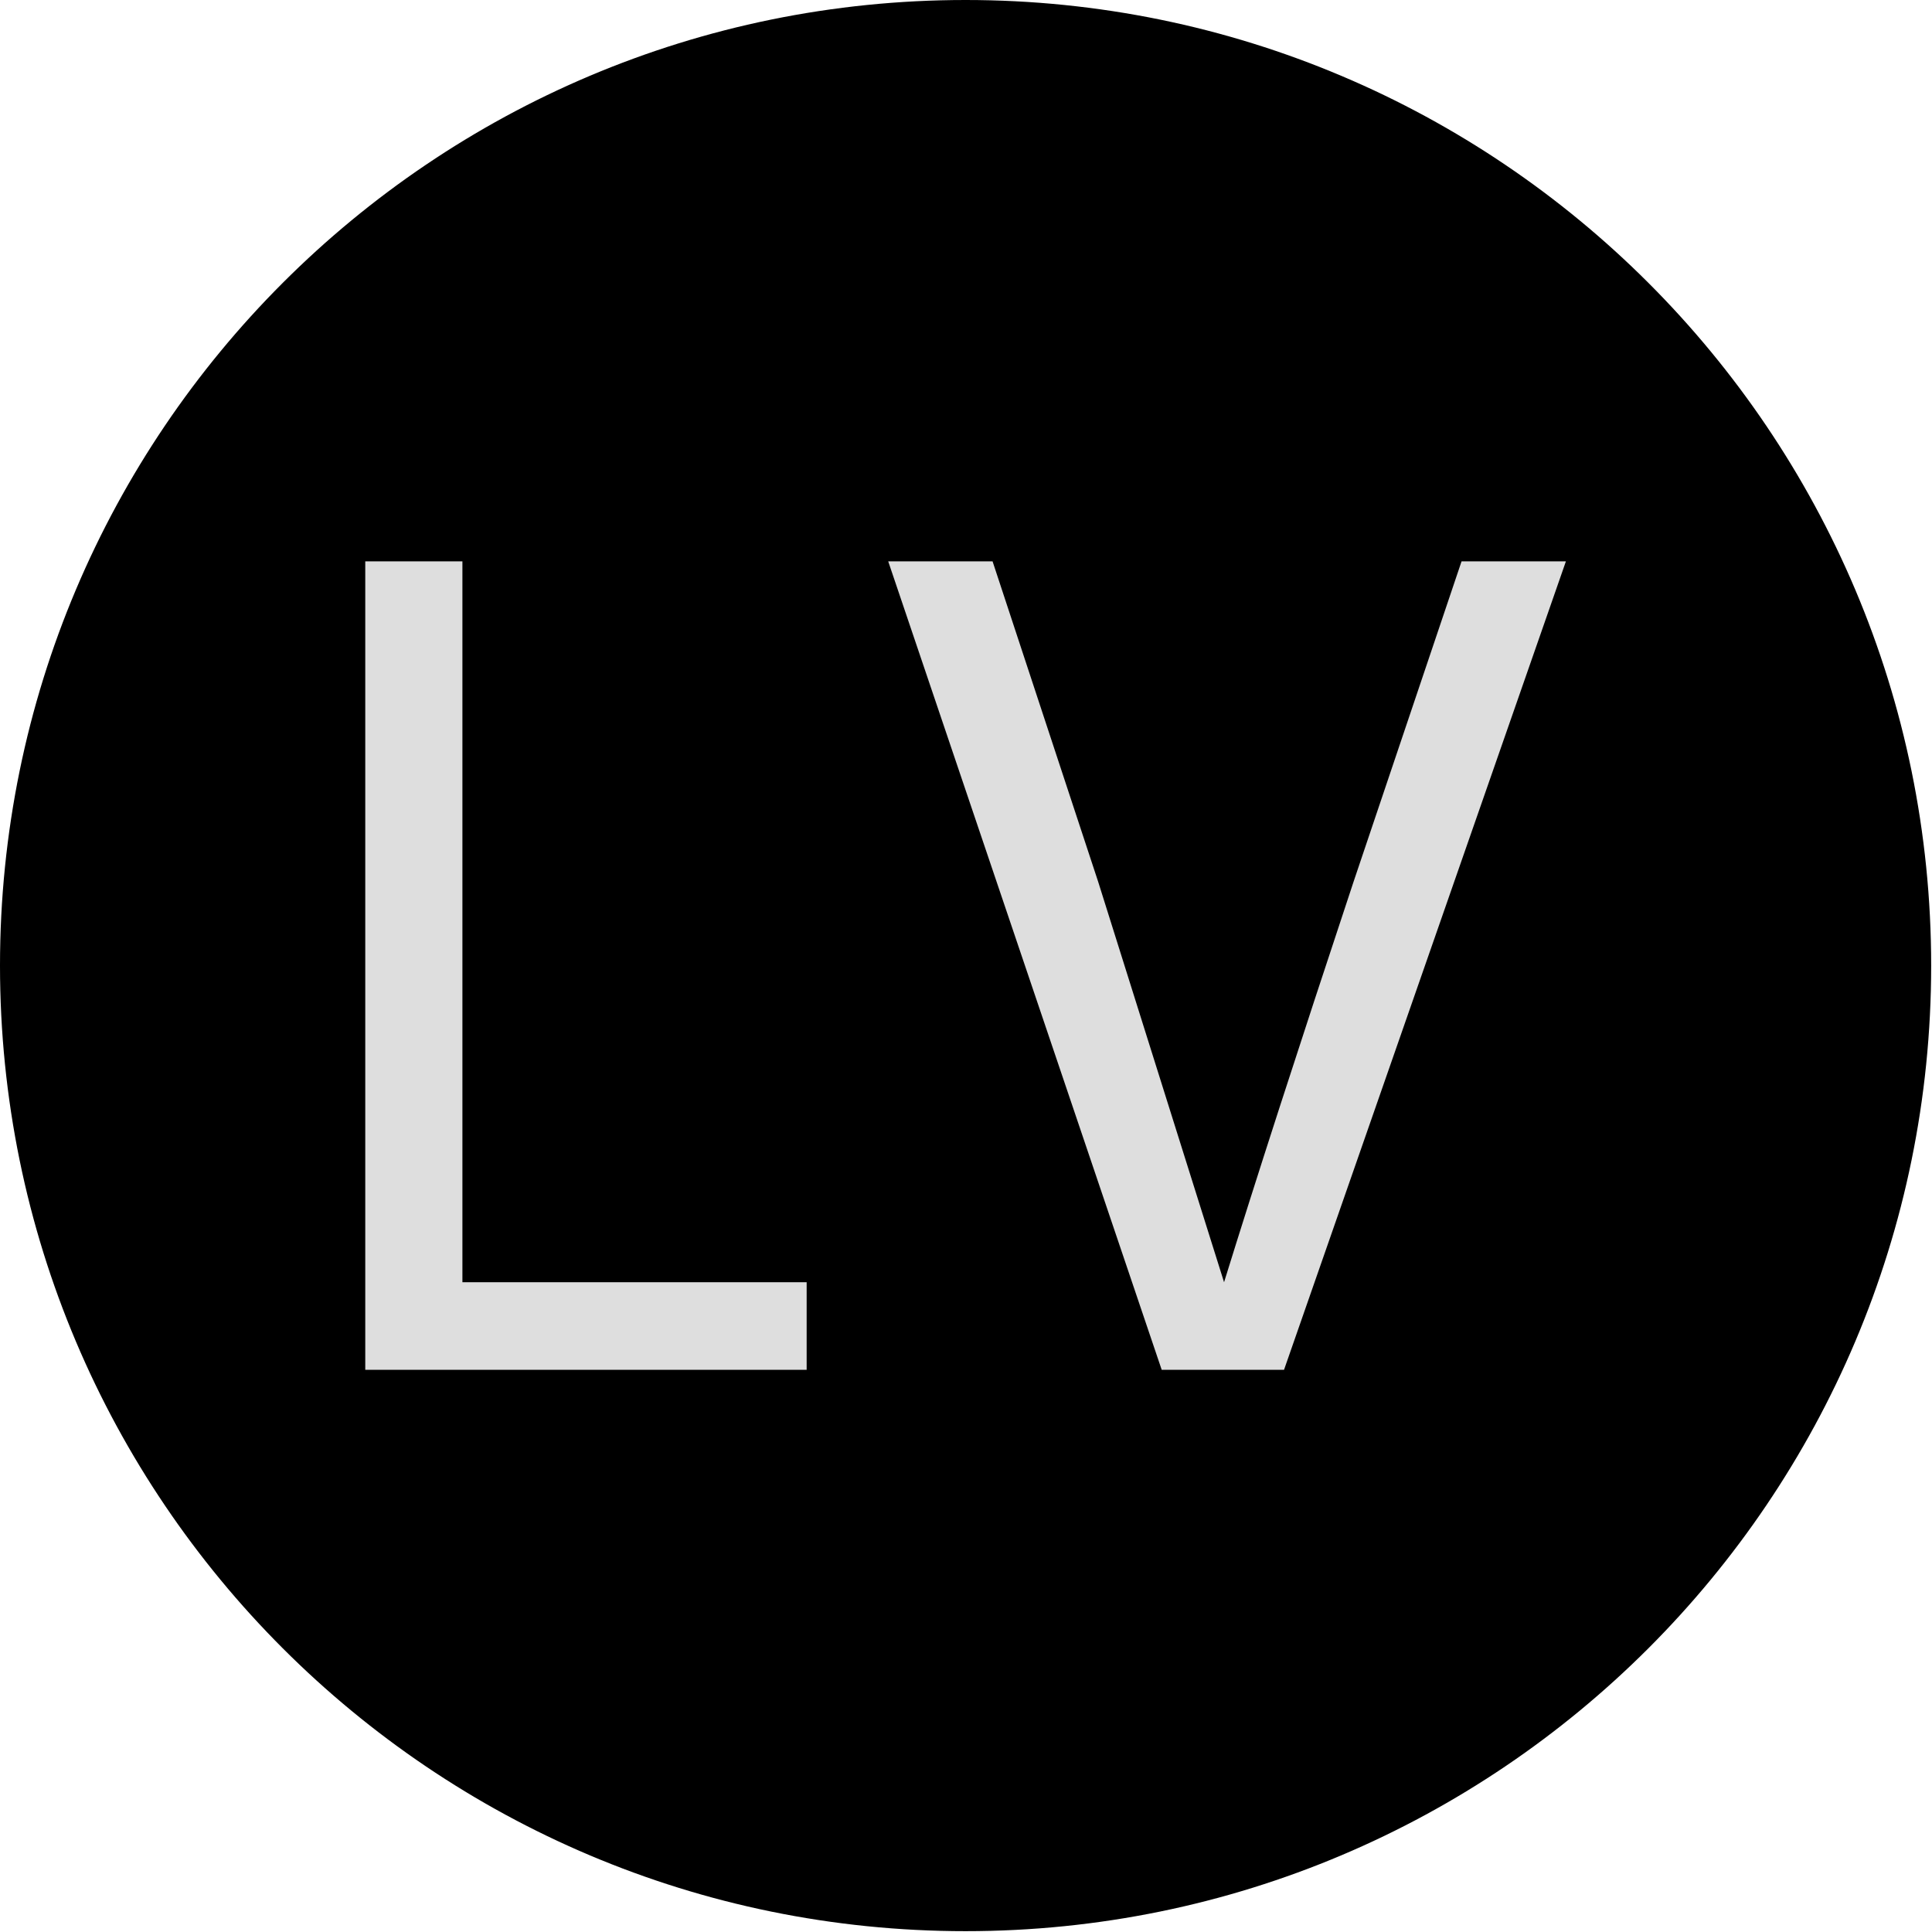 <svg xmlns="http://www.w3.org/2000/svg" version="1.1" xmlns:xlink="http://www.w3.org/1999/xlink" xmlns:svgjs="http://svgjs.dev/svgjs" width="1500" height="1500" viewBox="0 0 1500 1500"><g transform="matrix(1,0,0,1,-0.324,-0.324)"><svg viewBox="0 0 343 343" data-background-color="#dedede" preserveAspectRatio="xMidYMid meet" height="1500" width="1500" xmlns="http://www.w3.org/2000/svg" xmlns:xlink="http://www.w3.org/1999/xlink"><g id="tight-bounds" transform="matrix(1,0,0,1,0.074,0.074)"><svg viewBox="0 0 342.852 342.852" height="342.852" width="342.852"><g><svg></svg></g><g><svg viewBox="0 0 342.852 342.852" height="342.852" width="342.852"><g><path d="M0 171.426c0-94.676 76.75-171.426 171.426-171.426 94.676 0 171.426 76.75 171.426 171.426 0 94.676-76.75 171.426-171.426 171.426-94.676 0-171.426-76.75-171.426-171.426zM171.426 329.908c87.527 0 158.483-70.955 158.482-158.482 0-87.527-70.955-158.483-158.482-158.483-87.527 0-158.483 70.955-158.483 158.483 0 87.527 70.955 158.483 158.483 158.482z" data-fill-palette-color="tertiary" fill="#000000" stroke="transparent"></path><ellipse rx="164.569" ry="164.569" cx="171.426" cy="171.426" fill="#000000" stroke="transparent" stroke-width="0" fill-opacity="1" data-fill-palette-color="tertiary"></ellipse></g><g transform="matrix(1,0,0,1,64.847,99.663)"><svg viewBox="0 0 213.158 143.525" height="143.525" width="213.158"><g><svg viewBox="0 0 213.158 143.525" height="143.525" width="213.158"><g><svg viewBox="0 0 213.158 143.525" height="143.525" width="213.158"><g><svg viewBox="0 0 213.158 143.525" height="143.525" width="213.158"><g id="textblocktransform"><svg viewBox="0 0 213.158 143.525" height="143.525" width="213.158" id="textblock"><g><svg viewBox="0 0 213.158 143.525" height="143.525" width="213.158"><g transform="matrix(1,0,0,1,0,0)"><svg width="213.158" viewBox="3.85 -33.7 50.05 33.7" height="143.525" data-palette-color="#dedede"><path d="M22.25-3.65L22.25 0 3.85 0 3.85-33.7 7.9-33.7 7.9-3.65 22.25-3.65ZM53.9-33.7L42.15 0 37.05 0 25.65-33.7 30-33.7 34.4-20.35 39.65-3.65Q41.6-9.95 45.05-20.35L45.05-20.35 49.55-33.7 53.9-33.7Z" opacity="1" transform="matrix(1,0,0,1,0,0)" fill="#dedede" class="wordmark-text-0" data-fill-palette-color="quaternary" id="text-0"></path></svg></g></svg></g></svg></g></svg></g><g></g></svg></g></svg></g></svg></g></svg></g><defs></defs></svg><rect width="342.852" height="342.852" fill="none" stroke="none" visibility="hidden"></rect></g></svg></g></svg>